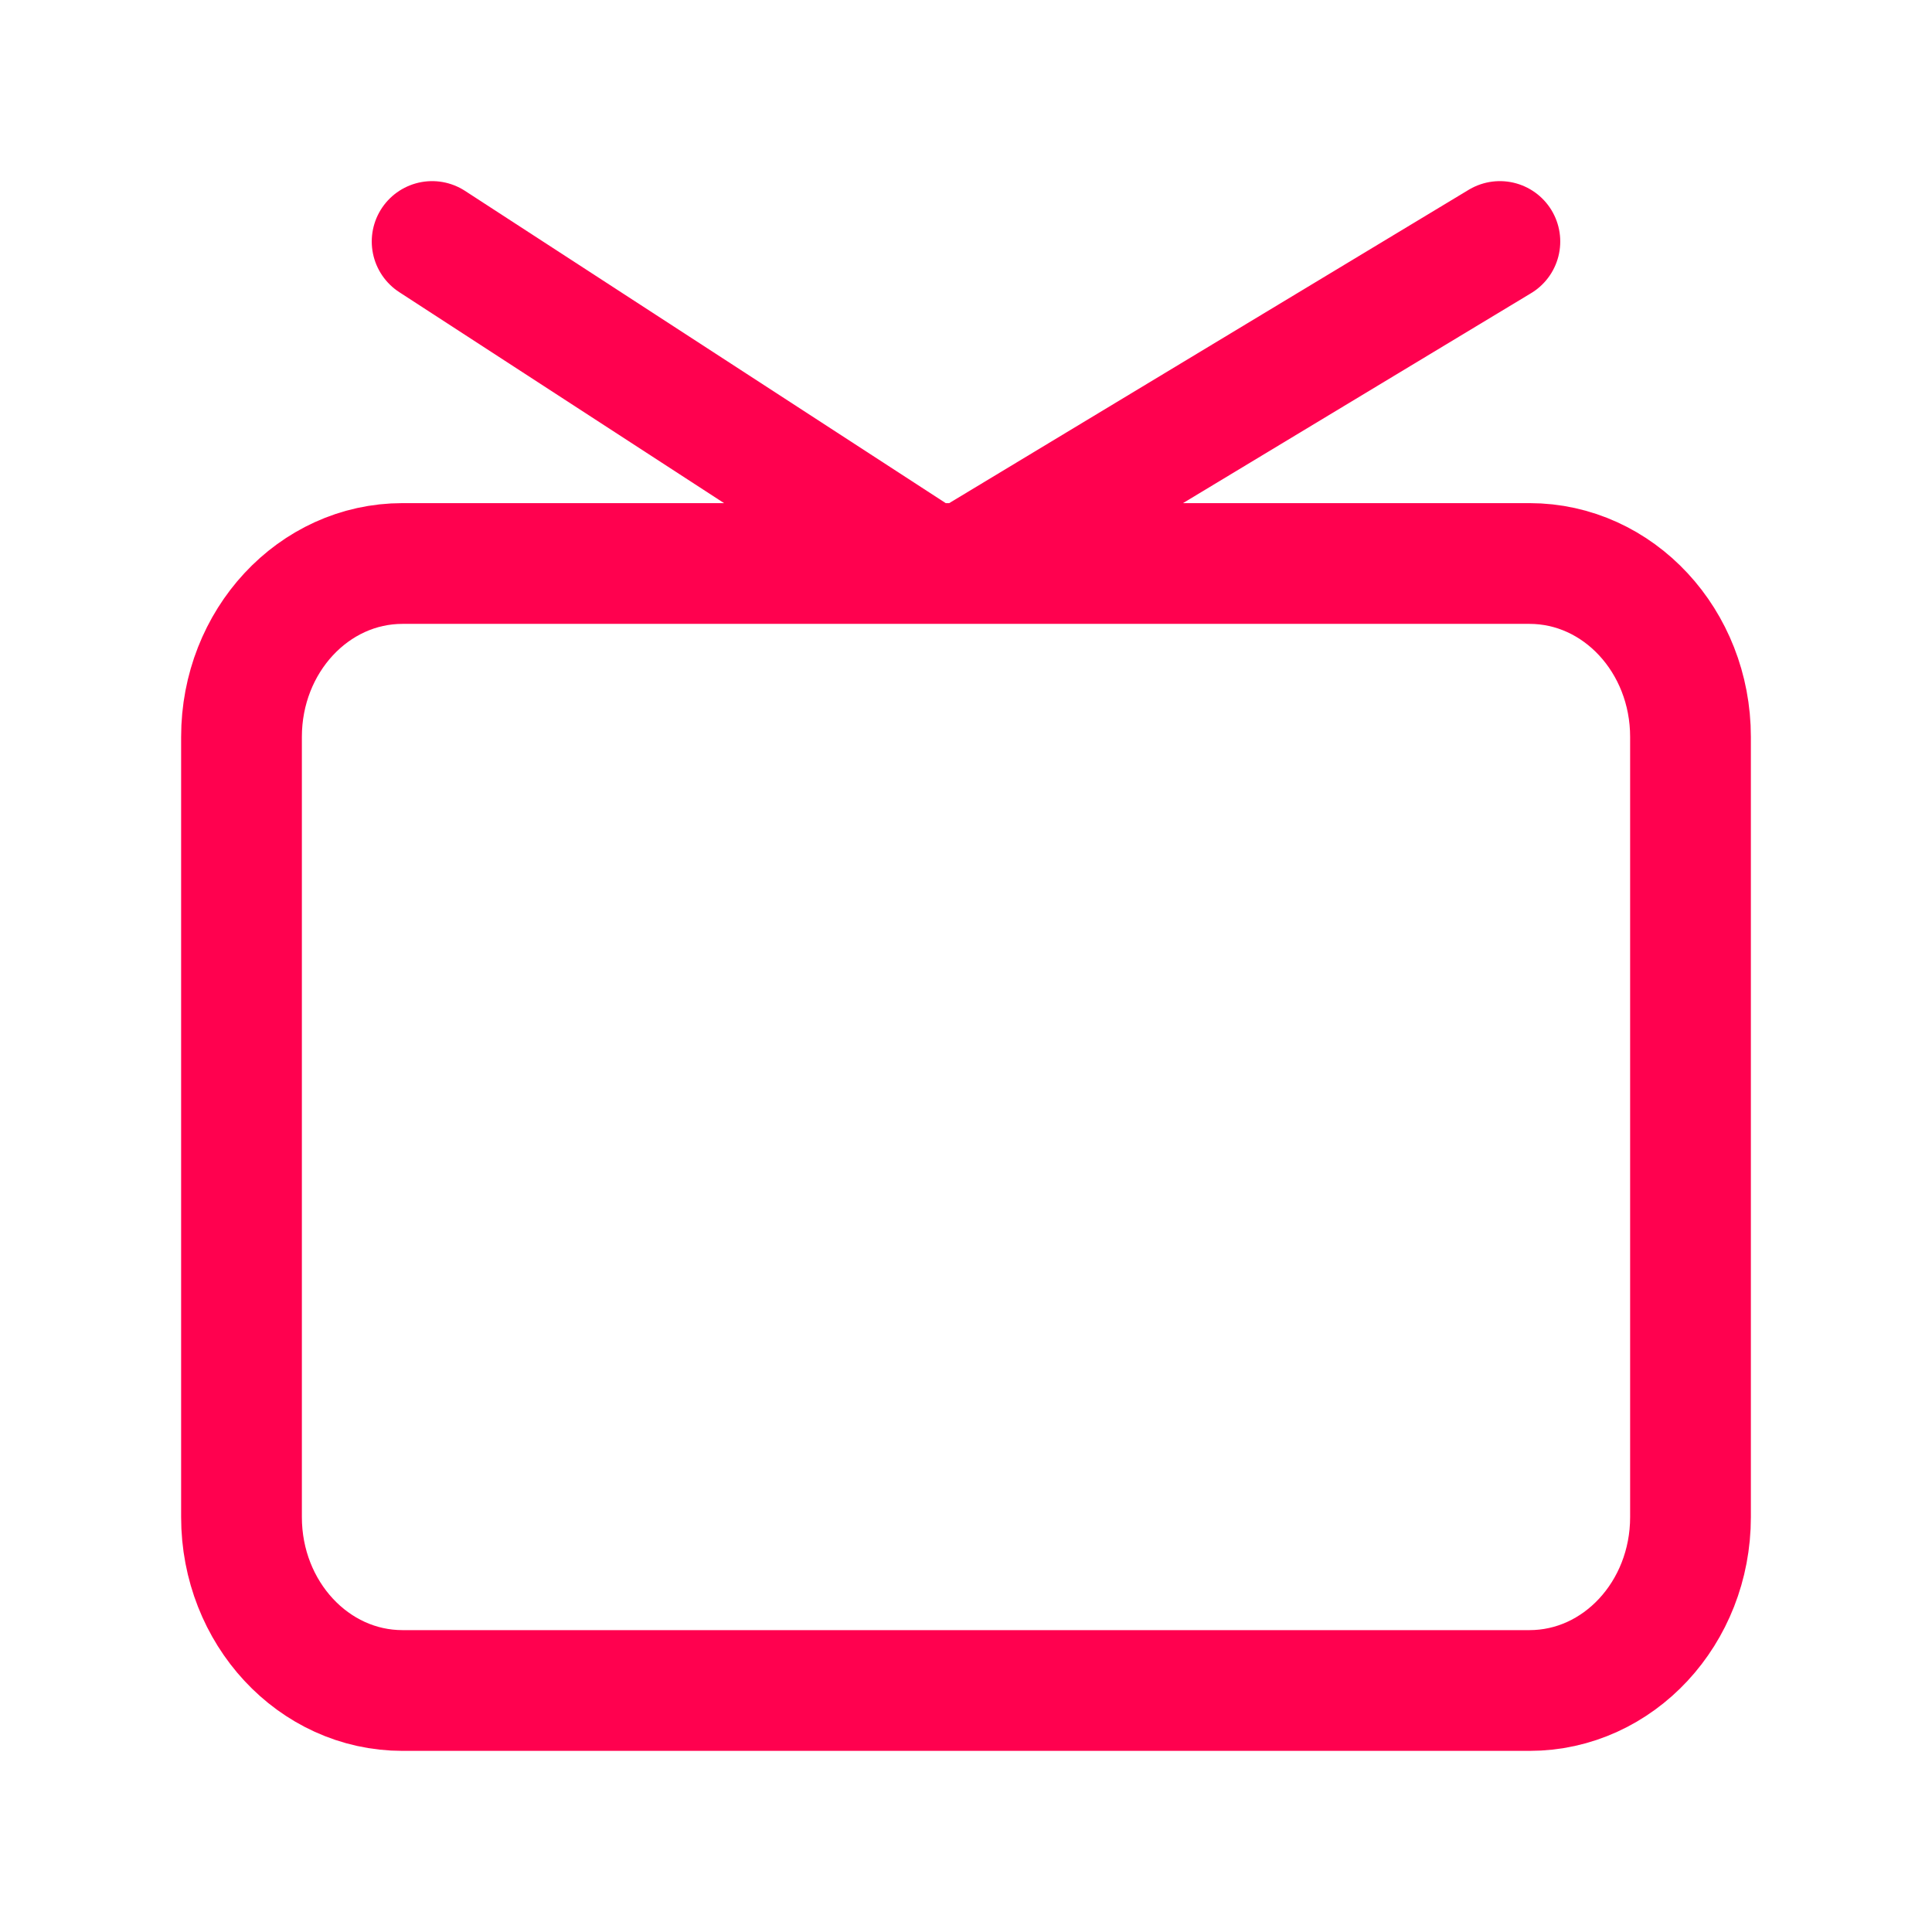 <svg xmlns="http://www.w3.org/2000/svg" width="1em" height="1em" viewBox="0 0 24 24"><path fill="none" stroke="#ff014f" stroke-linecap="round" stroke-linejoin="round" stroke-width="1.5" d="m12 7l6.632-4m-7.106 4L5.368 3M3 9.154C3 7.964 3.895 7 5 7h14c1.105 0 2 .964 2 2.154v9.692c0 1.19-.895 2.154-2 2.154H5c-1.105 0-2-.964-2-2.154z"/></svg>